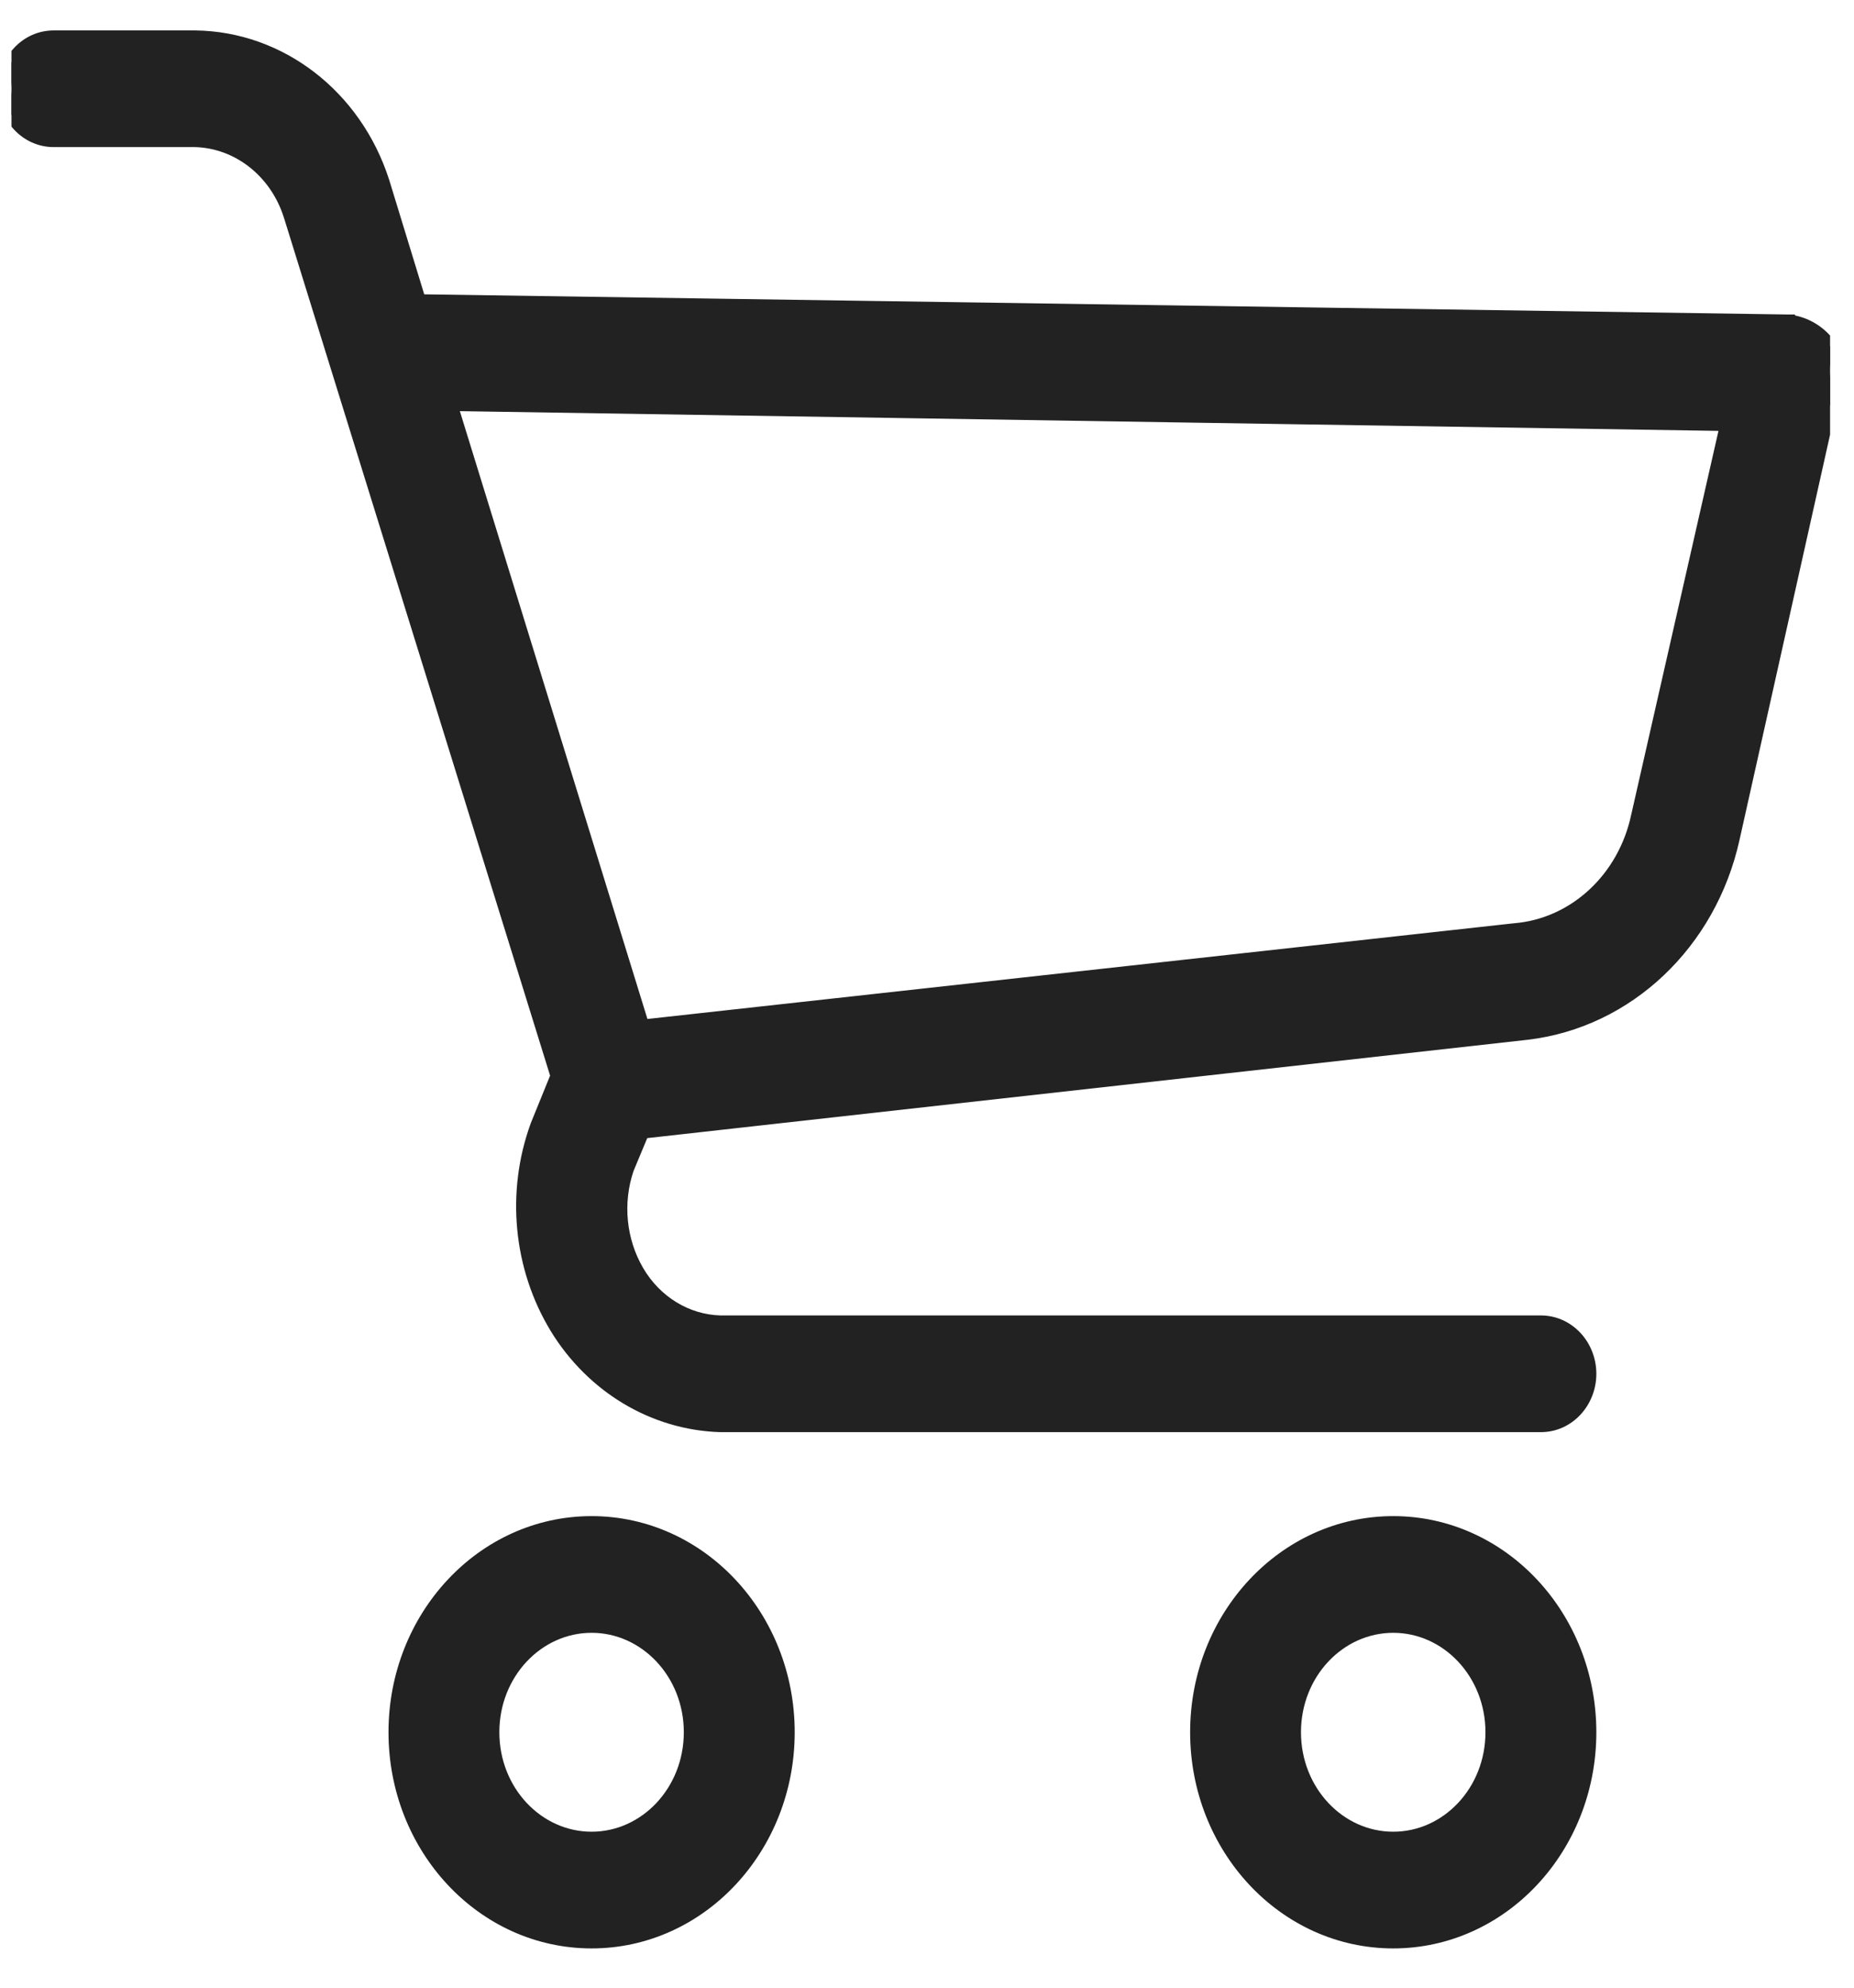 <svg width="42" height="45" viewBox="0 0 42 45" fill="none" xmlns="http://www.w3.org/2000/svg">
<g clip-path="url(#clip0_329_343)">
<path d="M15.641 39.217V39.217C15.641 40.553 14.629 41.619 13.402 41.619C12.174 41.619 11.162 40.553 11.162 39.217C11.162 37.881 12.174 36.816 13.402 36.816C14.629 36.816 15.641 37.881 15.641 39.217ZM13.402 34.474C10.934 34.474 8.951 36.607 8.951 39.217C8.951 41.828 10.934 43.961 13.402 43.961C15.869 43.961 17.853 41.828 17.853 39.217C17.853 36.607 15.869 34.474 13.402 34.474Z" fill="#222222" stroke="#222222" stroke-width="0.3"/>
<path d="M33.801 39.217V39.217C33.801 40.553 32.789 41.619 31.562 41.619C30.334 41.619 29.322 40.553 29.322 39.217C29.322 37.881 30.334 36.816 31.562 36.816C32.789 36.816 33.801 37.881 33.801 39.217ZM31.562 34.474C29.094 34.474 27.111 36.607 27.111 39.217C27.111 41.828 29.094 43.961 31.562 43.961C34.029 43.961 36.013 41.828 36.013 39.217C36.013 36.607 34.029 34.474 31.562 34.474Z" fill="#222222" stroke="#222222" stroke-width="0.3"/>
<path d="M41.38 7.734L41.38 7.734L41.377 7.731C41.154 7.47 40.847 7.306 40.514 7.271L40.514 7.27L40.501 7.27L9.499 6.812L8.671 4.109L8.671 4.109L8.67 4.107C8.046 2.174 6.347 0.861 4.419 0.839V0.839H4.417H1.216C0.596 0.839 0.11 1.372 0.11 2.01C0.11 2.647 0.596 3.18 1.216 3.18H4.416C5.385 3.204 6.247 3.87 6.568 4.862C6.568 4.862 6.569 4.863 6.569 4.863L12.621 24.358L12.164 25.482L12.164 25.482L12.162 25.488C11.613 26.998 11.778 28.698 12.605 30.057L12.605 30.058C13.425 31.395 14.808 32.224 16.312 32.273L16.312 32.273H16.317H34.907C35.527 32.273 36.013 31.739 36.013 31.102C36.013 30.465 35.527 29.931 34.907 29.931H16.319C15.555 29.91 14.848 29.481 14.439 28.781L14.439 28.781C14.034 28.087 13.949 27.23 14.211 26.459L14.558 25.627L34.589 23.391L34.59 23.391C36.869 23.123 38.734 21.355 39.259 18.987L41.551 8.737C41.667 8.396 41.603 8.013 41.38 7.734ZM37.103 18.462L37.102 18.465C36.804 19.893 35.672 20.937 34.321 21.051L34.317 21.051L14.56 23.232L10.213 9.155L39.117 9.608L37.103 18.462Z" fill="#222222" stroke="#222222" stroke-width="0.3"/>
</g>
<defs>
<clipPath id="clip0_329_343">
<rect width="41.198" height="44" fill="white" transform="translate(0.26 0.4)"/>
</clipPath>
</defs>
</svg>

